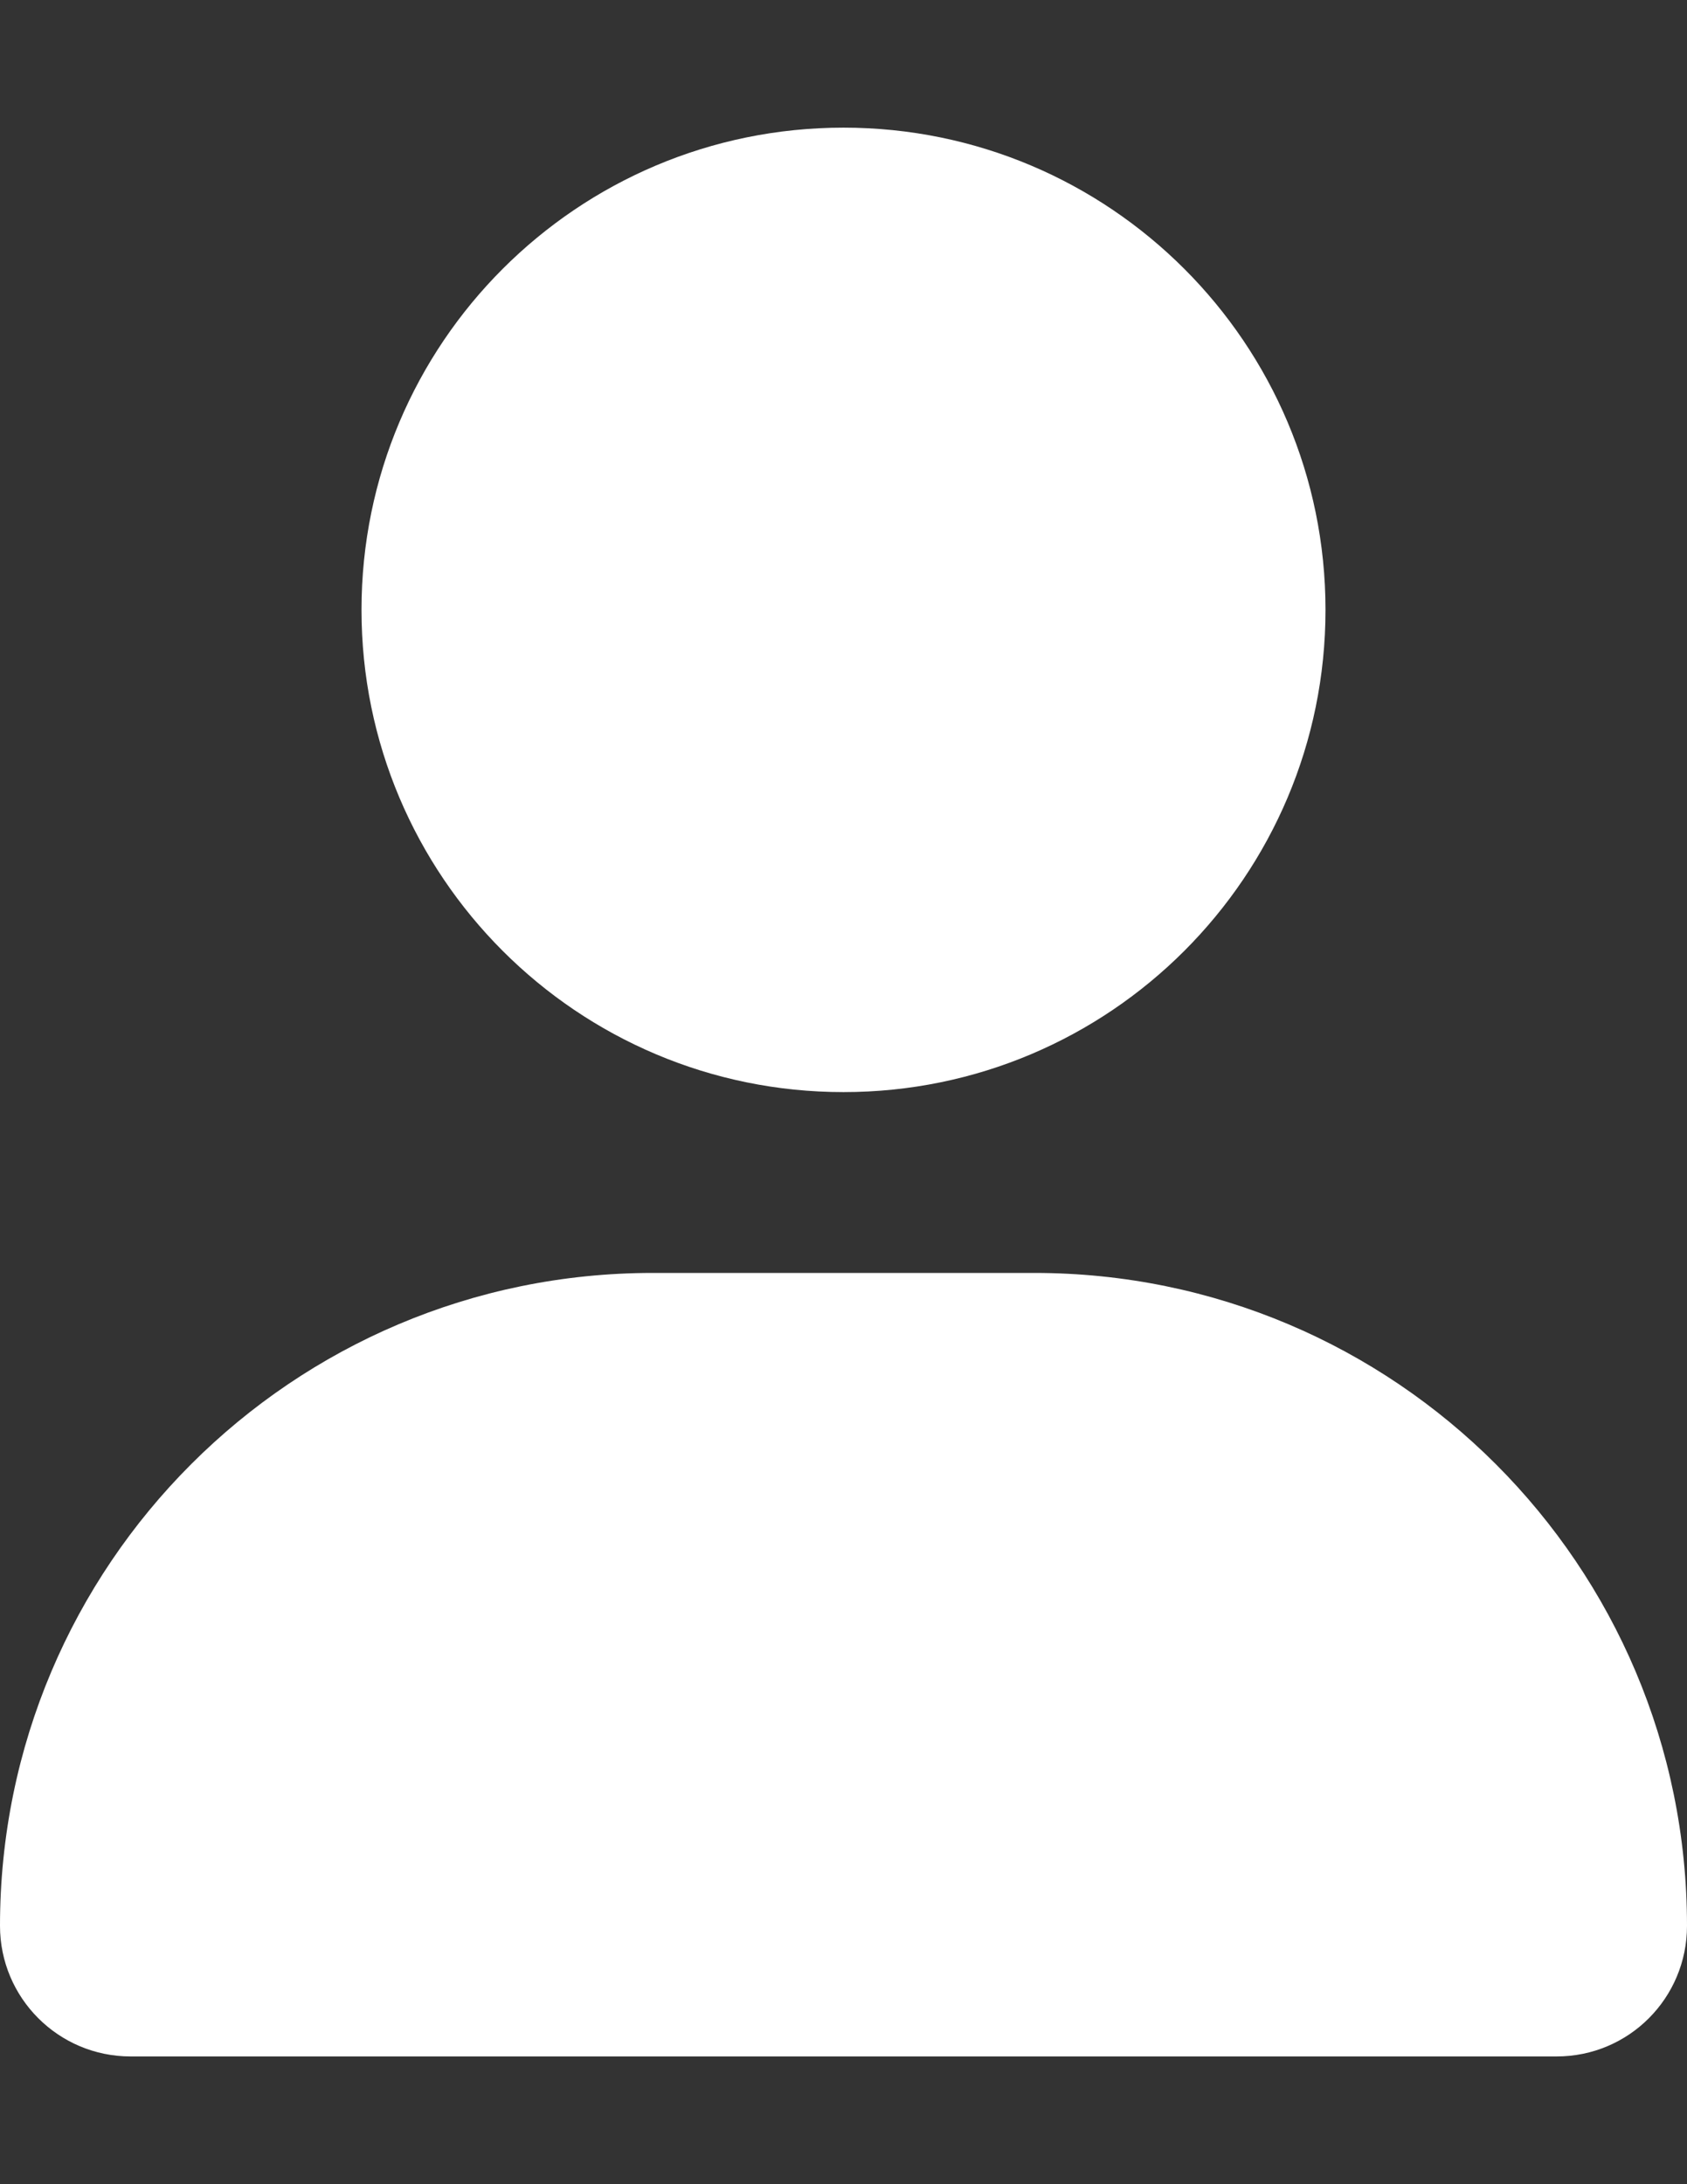 <?xml version="1.0" encoding="utf-8"?>
<!DOCTYPE svg PUBLIC "-//W3C//DTD SVG 1.1//EN" "http://www.w3.org/Graphics/SVG/1.1/DTD/svg11.dtd">
<svg fill="#FFFFFF" version="1.1" id="Calque_1" xmlns="http://www.w3.org/2000/svg" xmlns:xlink="http://www.w3.org/1999/xlink" x="0px" y="0px"
	 width="612px" height="792px" viewBox="0 0 612 792" enable-background="new 0 0 612 792" xml:space="preserve">
<rect x="0" y="0" width="612" height="792" fill="#333333" stroke="none"/>
<path d="M306,396c96.581,0,174.856-78.29,174.856-174.857c0-96.567-78.275-174.857-174.856-174.857
	s-174.857,78.29-174.857,174.857C131.143,317.71,209.419,396,306,396z M375.26,461.571H236.74C106.021,461.571,0,567.579,0,698.312
	c0,26.146,21.201,47.361,47.348,47.361h517.331C590.825,745.714,612,724.54,612,698.312C612,567.579,505.992,461.571,375.26,461.571
	z"/>
</svg>
